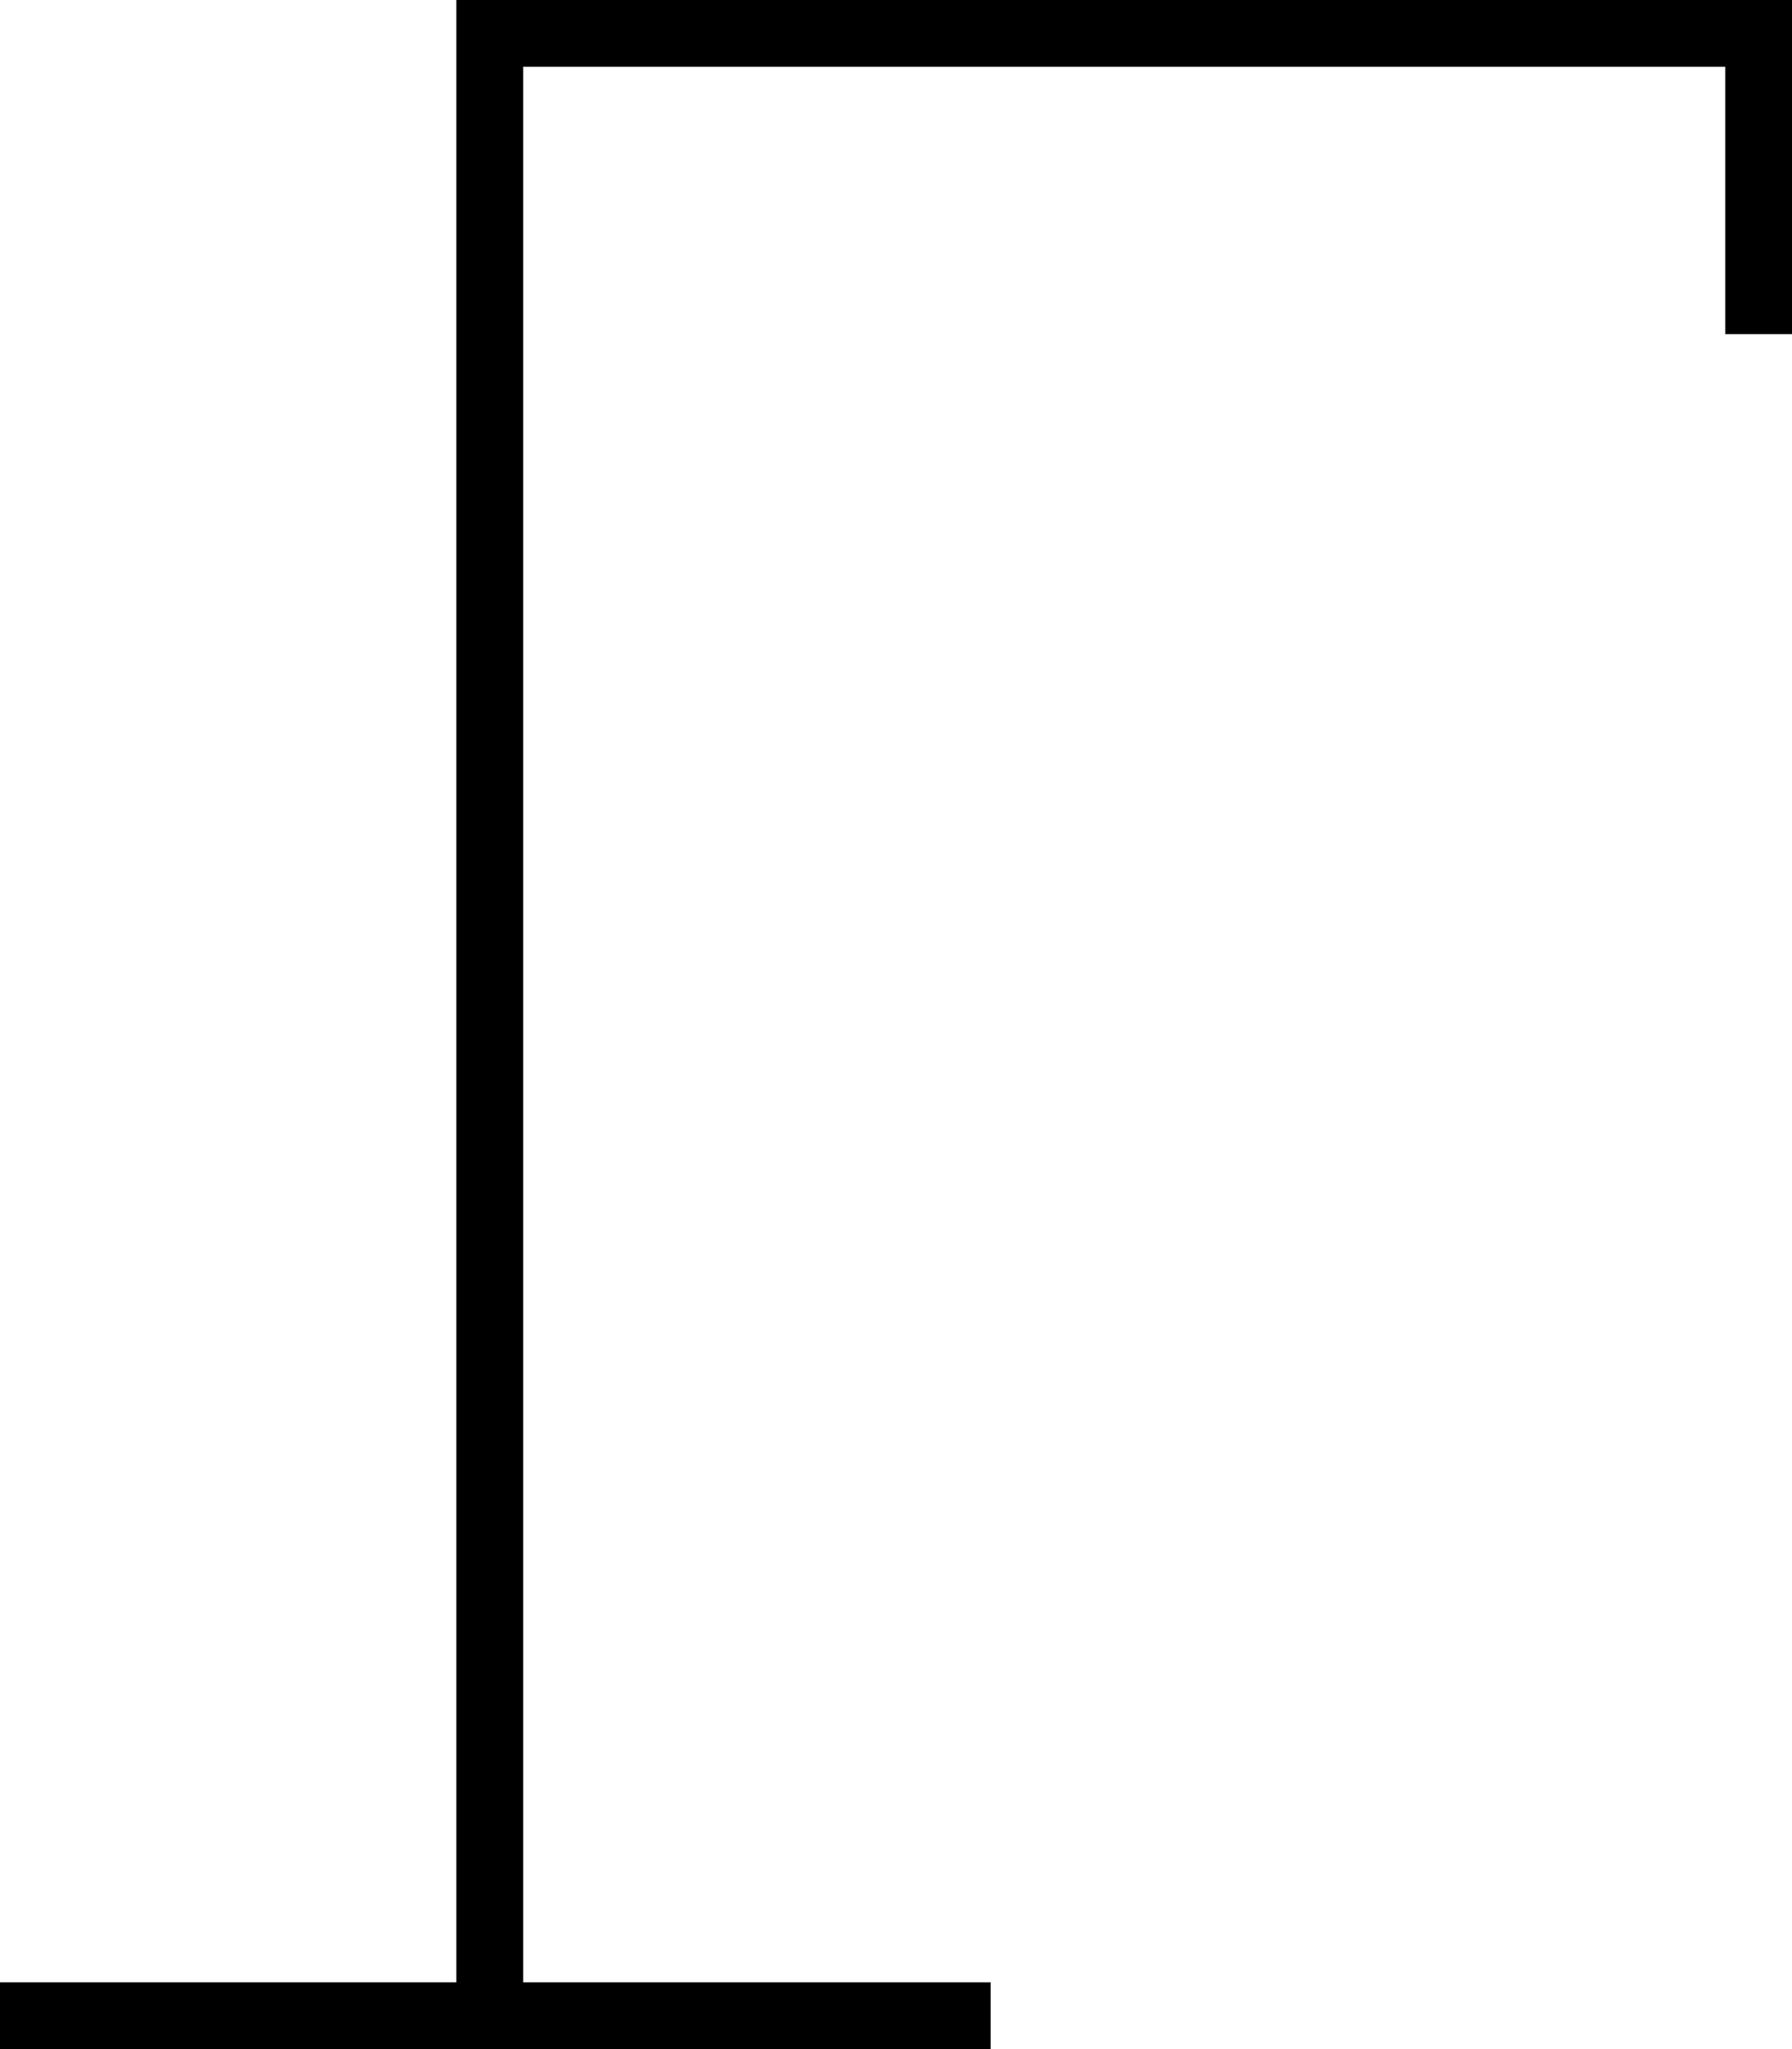 <svg width="161" height="184" viewBox="0 0 161 184" fill="none" xmlns="http://www.w3.org/2000/svg">
<path d="M1.78835e-06 181L44 181M158 30L158 3L44 3L44 181M89 181L44 181" stroke="black" stroke-width="6"/>
</svg>
